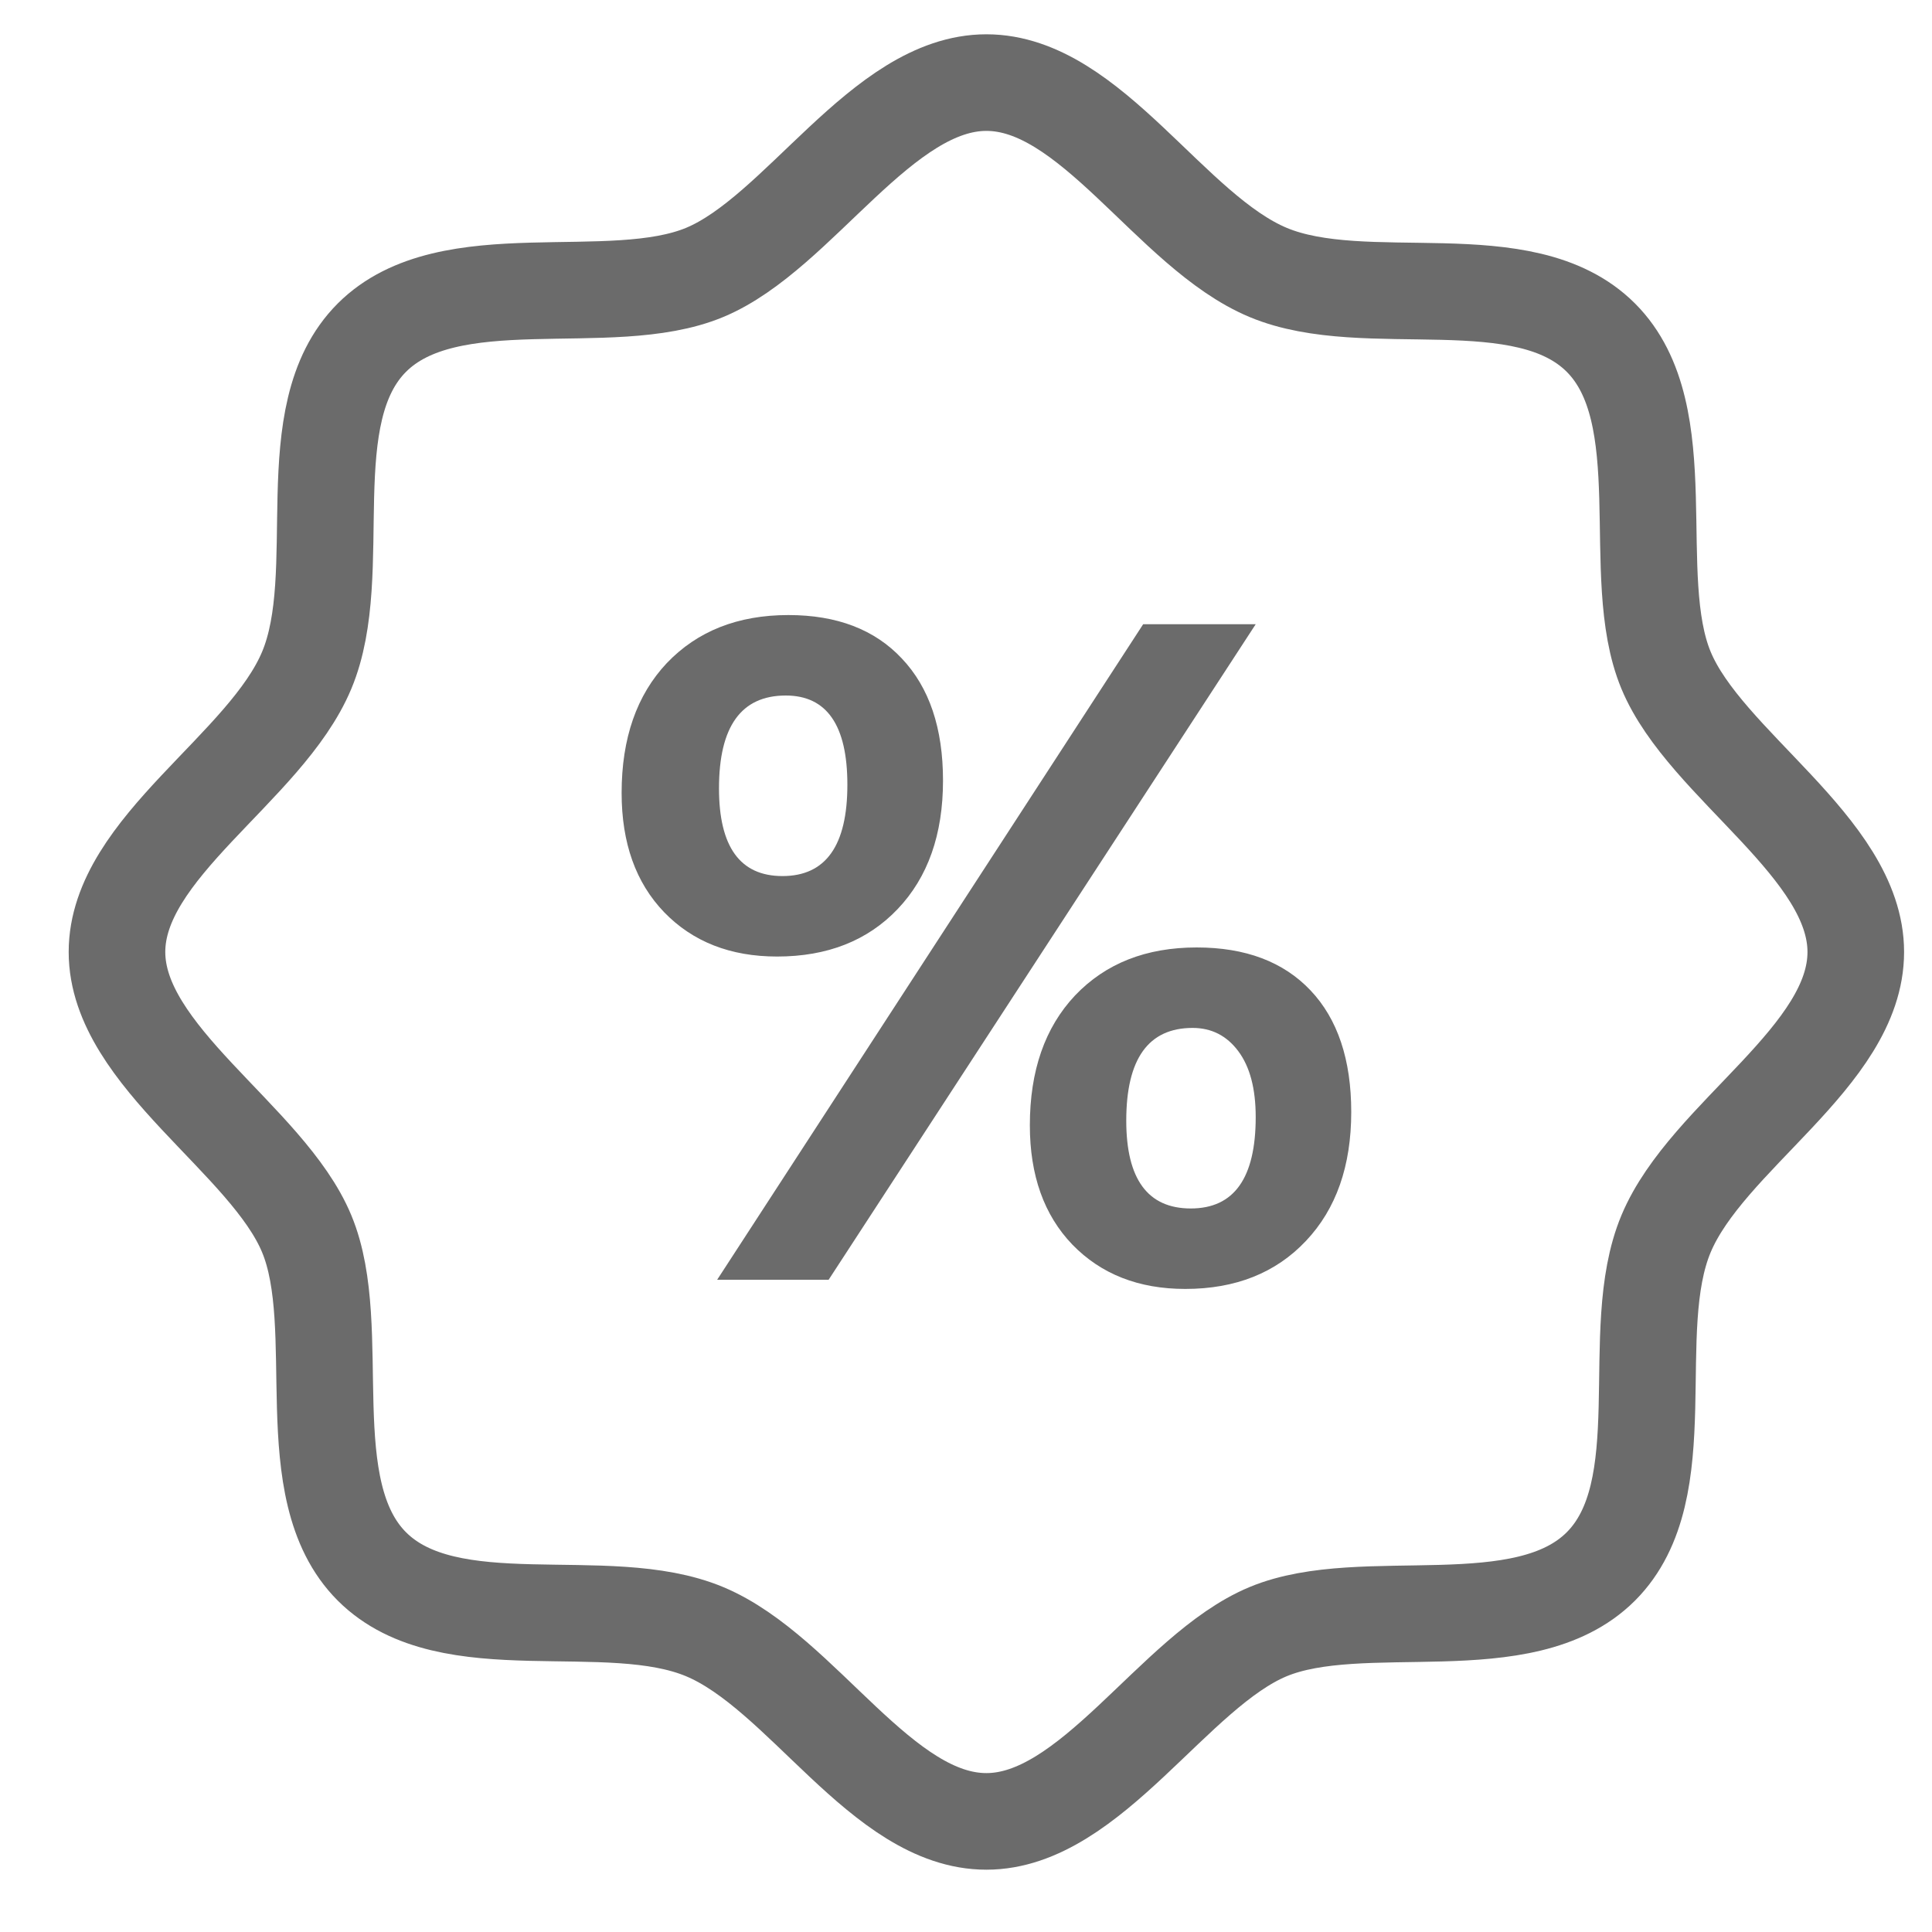 <svg width="20" height="20" viewBox="0 0 20 20" fill="none" xmlns="http://www.w3.org/2000/svg">
<path d="M3.85 16.216C3.054 15.42 3.582 13.75 3.175 12.772C2.769 11.794 1.211 10.937 1.211 9.855C1.211 8.774 2.751 7.952 3.175 6.939C3.599 5.927 3.054 4.291 3.85 3.495C4.647 2.699 6.317 3.227 7.295 2.82C8.272 2.413 9.129 0.855 10.211 0.855C11.293 0.855 12.115 2.396 13.127 2.82C14.14 3.244 15.775 2.699 16.572 3.495C17.368 4.291 16.84 5.961 17.247 6.939C17.653 7.917 19.211 8.774 19.211 9.855C19.211 10.937 17.671 11.759 17.247 12.772C16.823 13.784 17.368 15.42 16.572 16.216C15.775 17.012 14.105 16.484 13.127 16.891C12.149 17.298 11.293 18.855 10.211 18.855C9.129 18.855 8.307 17.315 7.295 16.891C6.282 16.467 4.647 17.012 3.85 16.216Z" stroke="#6B6B6B" stroke-linecap="round" stroke-linejoin="round"/>
<path d="M8.044 9.902C7.561 9.902 7.171 9.749 6.875 9.443C6.581 9.137 6.435 8.726 6.435 8.208C6.435 7.643 6.591 7.195 6.903 6.864C7.219 6.533 7.638 6.367 8.162 6.367C8.664 6.367 9.055 6.517 9.336 6.817C9.62 7.117 9.762 7.538 9.762 8.08C9.762 8.639 9.605 9.082 9.293 9.41C8.981 9.738 8.564 9.902 8.044 9.902ZM8.134 7.2C7.673 7.2 7.443 7.52 7.443 8.161C7.443 8.767 7.662 9.069 8.1 9.069C8.548 9.069 8.772 8.754 8.772 8.123C8.772 7.508 8.559 7.2 8.134 7.2ZM12.999 6.462L8.578 13.248H7.424L11.834 6.462H12.999ZM12.27 13.343C11.787 13.343 11.398 13.19 11.101 12.884C10.807 12.578 10.661 12.166 10.661 11.649C10.661 11.084 10.817 10.636 11.129 10.305C11.445 9.973 11.864 9.808 12.388 9.808C12.893 9.808 13.286 9.956 13.567 10.253C13.847 10.549 13.988 10.969 13.988 11.511C13.988 12.07 13.832 12.515 13.519 12.846C13.207 13.177 12.79 13.343 12.27 13.343ZM12.346 10.641C11.888 10.641 11.659 10.961 11.659 11.601C11.659 12.207 11.882 12.51 12.327 12.51C12.775 12.51 12.999 12.195 12.999 11.564C12.999 11.27 12.939 11.043 12.819 10.882C12.699 10.721 12.541 10.641 12.346 10.641Z" fill="#6B6B6B"/>
</svg>
